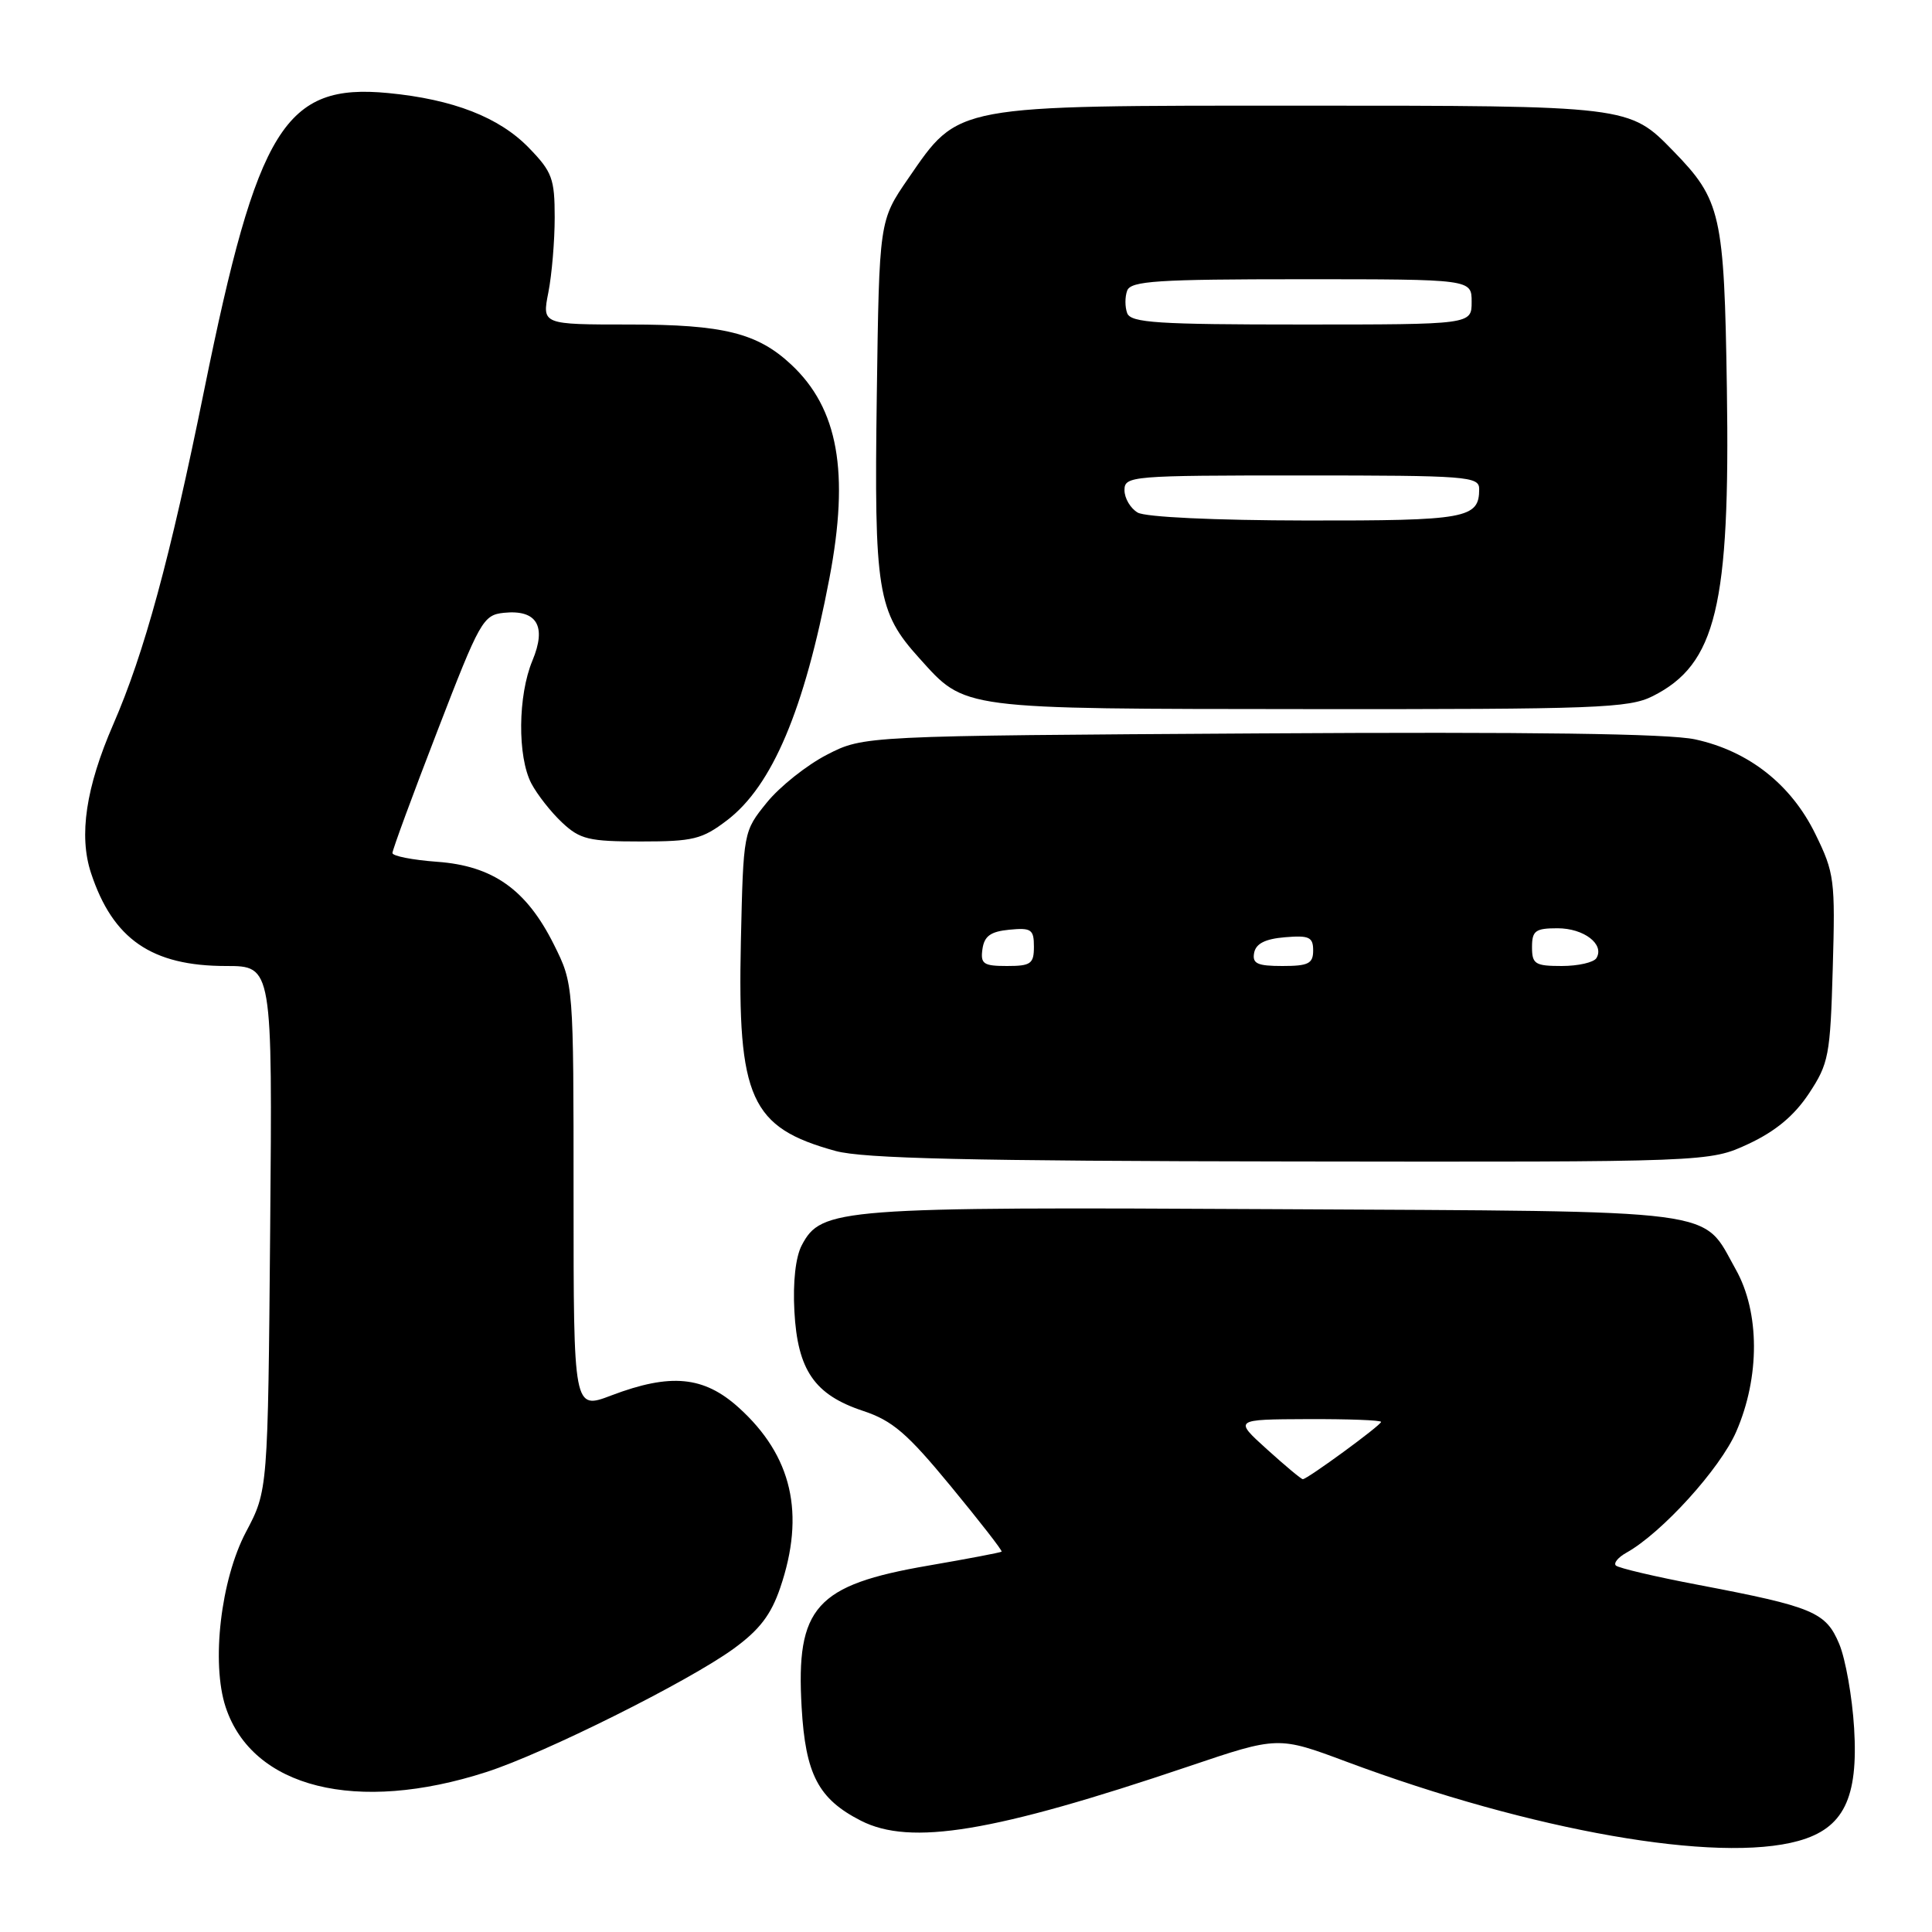 <?xml version="1.0" encoding="UTF-8" standalone="no"?>
<!DOCTYPE svg PUBLIC "-//W3C//DTD SVG 1.1//EN" "http://www.w3.org/Graphics/SVG/1.1/DTD/svg11.dtd" >
<svg xmlns="http://www.w3.org/2000/svg" xmlns:xlink="http://www.w3.org/1999/xlink" version="1.1" viewBox="0 0 256 256">
 <g >
 <path fill="currentColor"
d=" M 238.30 243.93 C 244.28 242.27 246.25 238.28 245.68 228.98 C 245.43 224.85 244.54 219.83 243.71 217.84 C 241.94 213.61 240.28 212.91 225.07 210.01 C 219.37 208.93 214.44 207.77 214.11 207.44 C 213.78 207.12 214.41 206.35 215.51 205.74 C 220.20 203.12 227.92 194.62 230.06 189.70 C 233.21 182.47 233.19 173.88 230.00 168.21 C 225.41 160.05 229.14 160.54 168.93 160.22 C 111.09 159.91 108.83 160.08 106.24 165.00 C 105.42 166.55 105.05 169.88 105.26 173.74 C 105.68 181.55 107.92 184.81 114.33 186.94 C 118.26 188.24 120.20 189.91 125.99 196.94 C 129.82 201.59 132.85 205.48 132.72 205.60 C 132.60 205.72 128.23 206.55 123.01 207.45 C 108.08 210.02 105.45 212.96 106.22 226.22 C 106.73 235.12 108.43 238.37 114.07 241.25 C 120.66 244.61 131.64 242.79 157.43 234.08 C 169.35 230.05 169.35 230.05 178.43 233.44 C 203.04 242.62 227.55 246.92 238.30 243.93 Z  M 64.46 234.80 C 72.16 232.32 91.19 222.82 97.17 218.49 C 100.63 215.98 102.16 213.98 103.38 210.40 C 106.73 200.58 104.96 192.91 97.89 186.52 C 93.26 182.34 88.87 181.92 81.01 184.90 C 76.00 186.81 76.00 186.81 76.00 158.60 C 76.00 130.39 76.00 130.39 73.40 125.17 C 69.76 117.87 65.32 114.72 57.90 114.19 C 54.66 113.95 52.00 113.43 52.00 113.03 C 52.00 112.62 54.67 105.36 57.94 96.90 C 63.59 82.24 64.01 81.49 66.77 81.20 C 71.14 80.75 72.46 82.96 70.55 87.53 C 68.62 92.16 68.55 100.23 70.40 103.80 C 71.18 105.28 73.01 107.62 74.49 109.00 C 76.86 111.22 78.02 111.50 84.91 111.50 C 91.86 111.50 93.03 111.21 96.34 108.69 C 102.33 104.12 106.58 94.07 109.90 76.63 C 112.58 62.56 111.07 54.12 104.83 48.30 C 100.36 44.12 95.83 43.00 83.44 43.00 C 71.82 43.00 71.82 43.00 72.66 38.75 C 73.12 36.41 73.50 31.94 73.50 28.80 C 73.50 23.68 73.16 22.76 70.09 19.60 C 66.16 15.54 60.05 13.16 51.44 12.33 C 37.75 11.01 34.13 16.86 27.06 51.67 C 22.52 74.05 19.13 86.51 15.00 96.00 C 11.38 104.33 10.42 110.72 12.06 115.68 C 14.95 124.45 20.10 128.00 29.95 128.00 C 36.10 128.00 36.10 128.00 35.80 162.75 C 35.50 197.50 35.50 197.50 32.59 203.00 C 29.25 209.33 27.97 220.35 29.90 226.20 C 33.44 236.92 47.25 240.36 64.46 234.80 Z  M 231.69 151.57 C 235.28 149.89 237.74 147.84 239.69 144.90 C 242.32 140.92 242.52 139.87 242.85 128.30 C 243.19 116.59 243.07 115.66 240.55 110.52 C 237.34 103.94 231.71 99.51 224.61 97.97 C 221.11 97.21 202.94 96.96 166.97 97.18 C 114.44 97.50 114.44 97.50 109.58 100.00 C 106.90 101.38 103.32 104.23 101.61 106.34 C 98.50 110.18 98.50 110.18 98.17 124.75 C 97.71 145.56 99.44 149.41 110.72 152.51 C 114.39 153.51 128.45 153.84 171.00 153.90 C 226.50 153.98 226.50 153.98 231.69 151.57 Z  M 218.98 92.25 C 227.40 88.02 229.26 80.31 228.82 51.50 C 228.47 28.35 228.05 26.51 221.70 19.99 C 215.87 14.00 215.87 14.00 172.35 14.00 C 126.09 14.00 127.13 13.81 120.34 23.66 C 116.50 29.24 116.50 29.24 116.18 52.37 C 115.82 78.41 116.25 81.06 121.81 87.21 C 127.99 94.06 126.87 93.92 173.50 93.96 C 211.54 93.99 215.83 93.83 218.98 92.25 Z  M 167.88 192.04 C 163.50 188.08 163.50 188.08 173.25 188.04 C 178.61 188.02 183.00 188.18 183.00 188.41 C 183.00 188.85 173.23 196.00 172.63 196.00 C 172.42 196.00 170.29 194.22 167.88 192.04 Z  M 130.18 125.75 C 130.43 124.03 131.26 123.43 133.75 123.19 C 136.65 122.91 137.00 123.15 137.00 125.44 C 137.00 127.71 136.59 128.00 133.43 128.00 C 130.30 128.00 129.90 127.72 130.18 125.75 Z  M 166.18 126.25 C 166.42 125.03 167.64 124.41 170.26 124.19 C 173.47 123.92 174.00 124.17 174.00 125.94 C 174.00 127.68 173.37 128.00 169.93 128.00 C 166.59 128.00 165.91 127.68 166.18 126.25 Z  M 203.00 125.50 C 203.00 123.33 203.44 123.00 206.38 123.00 C 209.88 123.00 212.65 125.13 211.53 126.96 C 211.17 127.53 209.11 128.00 206.94 128.00 C 203.40 128.00 203.00 127.74 203.00 125.50 Z  M 150.75 67.92 C 149.79 67.36 149.00 66.02 149.00 64.95 C 149.00 63.07 149.87 63.00 172.50 63.00 C 194.46 63.00 196.00 63.12 196.00 64.80 C 196.00 68.70 194.33 69.00 173.05 68.97 C 160.96 68.95 151.78 68.52 150.75 67.92 Z  M 149.36 41.50 C 149.05 40.67 149.05 39.33 149.36 38.50 C 149.85 37.23 153.36 37.00 172.47 37.00 C 195.00 37.00 195.00 37.00 195.00 40.00 C 195.00 43.00 195.00 43.00 172.47 43.00 C 153.36 43.00 149.85 42.77 149.36 41.50 Z "/>
</g>
</svg>